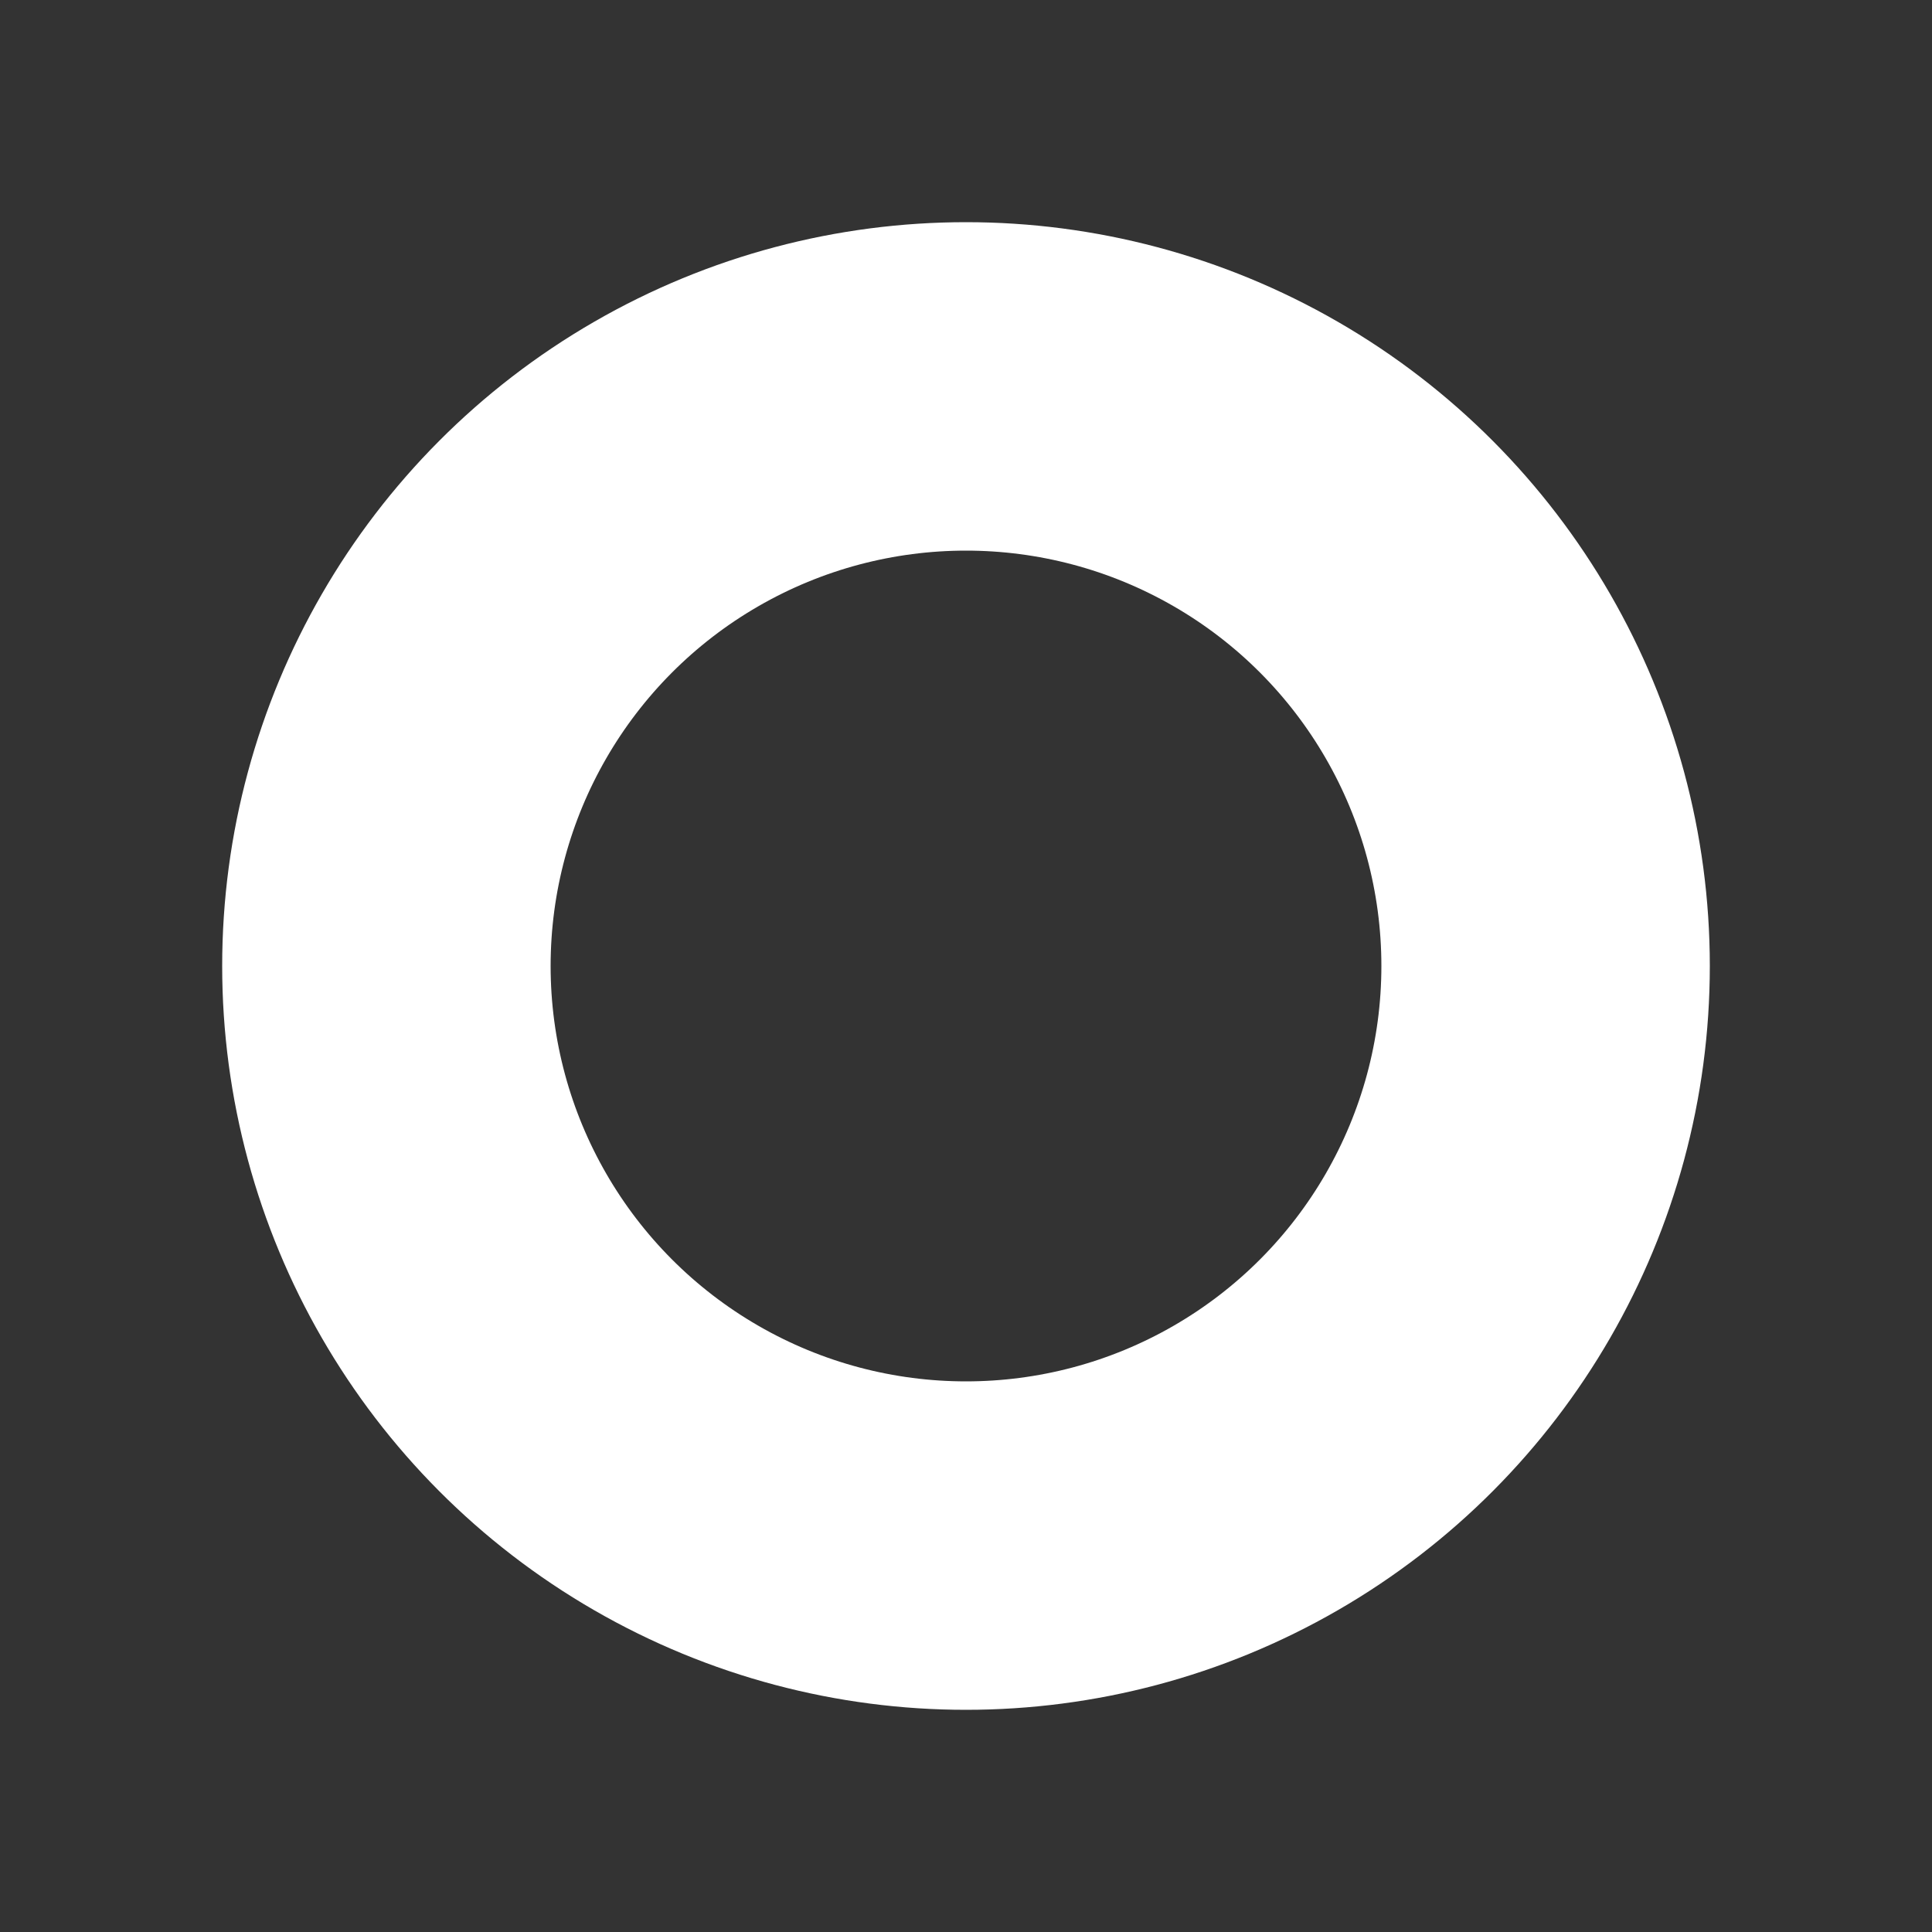 <svg  xmlns="http://www.w3.org/2000/svg" width="100" height="100">
                        <rect width="100%" height="100%" fill="#333333" stroke="none"/>
                        <circle cx="50" cy="50" r="30" stroke="#fff" stroke-width="17" fill="none" />
                    </svg>